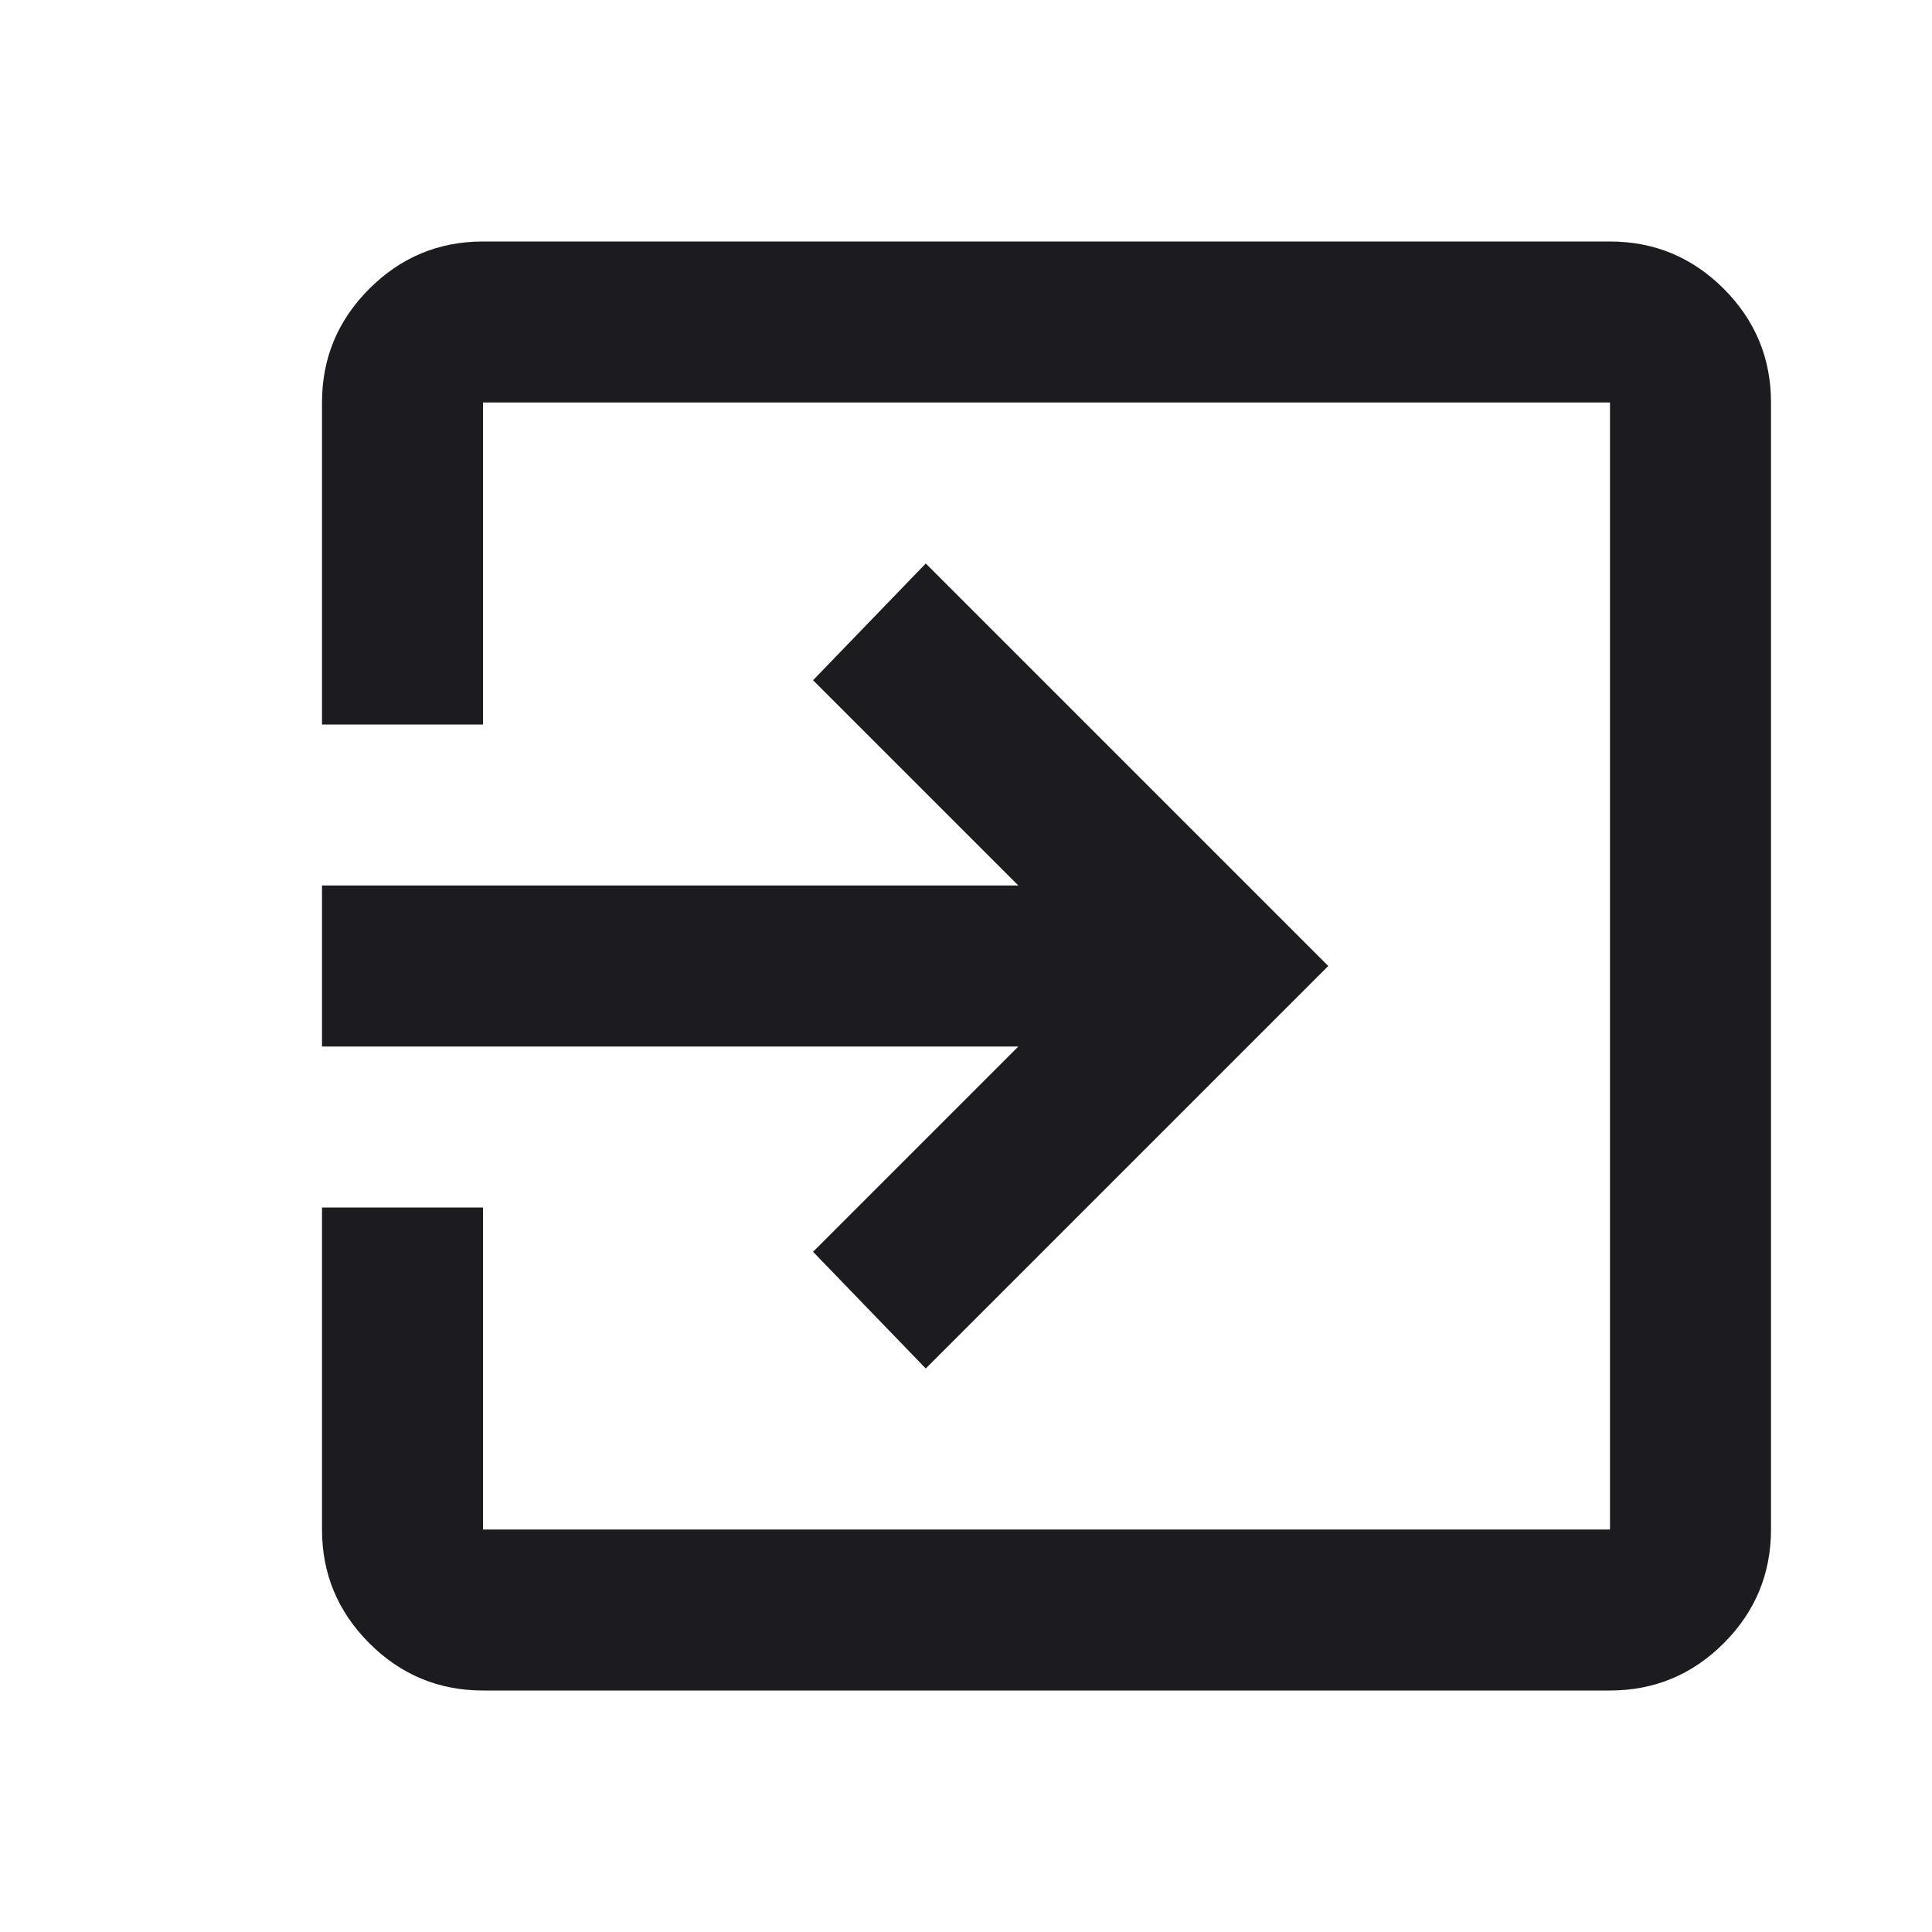 <svg width="24" height="24" viewBox="0 0 24 24" fill="none" xmlns="http://www.w3.org/2000/svg">
<g clip-path="url(#clip0_760_18732)">
<mask id="mask0_760_18732" style="mask-type:alpha" maskUnits="userSpaceOnUse" x="1" y="0" width="24" height="24">
<rect x="1" width="24" height="24" fill="#D9D9D9"/>
</mask>
<g mask="url(#mask0_760_18732)">
<path d="M6 21C5.45 21 4.979 20.804 4.588 20.413C4.196 20.021 4 19.55 4 19V15H6V19H20V5H6V9H4V5C4 4.45 4.196 3.979 4.588 3.587C4.979 3.196 5.45 3 6 3H20C20.55 3 21.021 3.196 21.413 3.587C21.804 3.979 22 4.45 22 5V19C22 19.55 21.804 20.021 21.413 20.413C21.021 20.804 20.55 21 20 21H6ZM11.5 17L10.1 15.55L12.65 13H4V11H12.65L10.1 8.45L11.5 7L16.5 12L11.5 17Z" fill="#1C1B1F"/>
</g>
</g>
<defs>
<clipPath id="clip0_760_18732">
<rect width="24" height="24" fill="white"/>
</clipPath>
</defs>
</svg>
